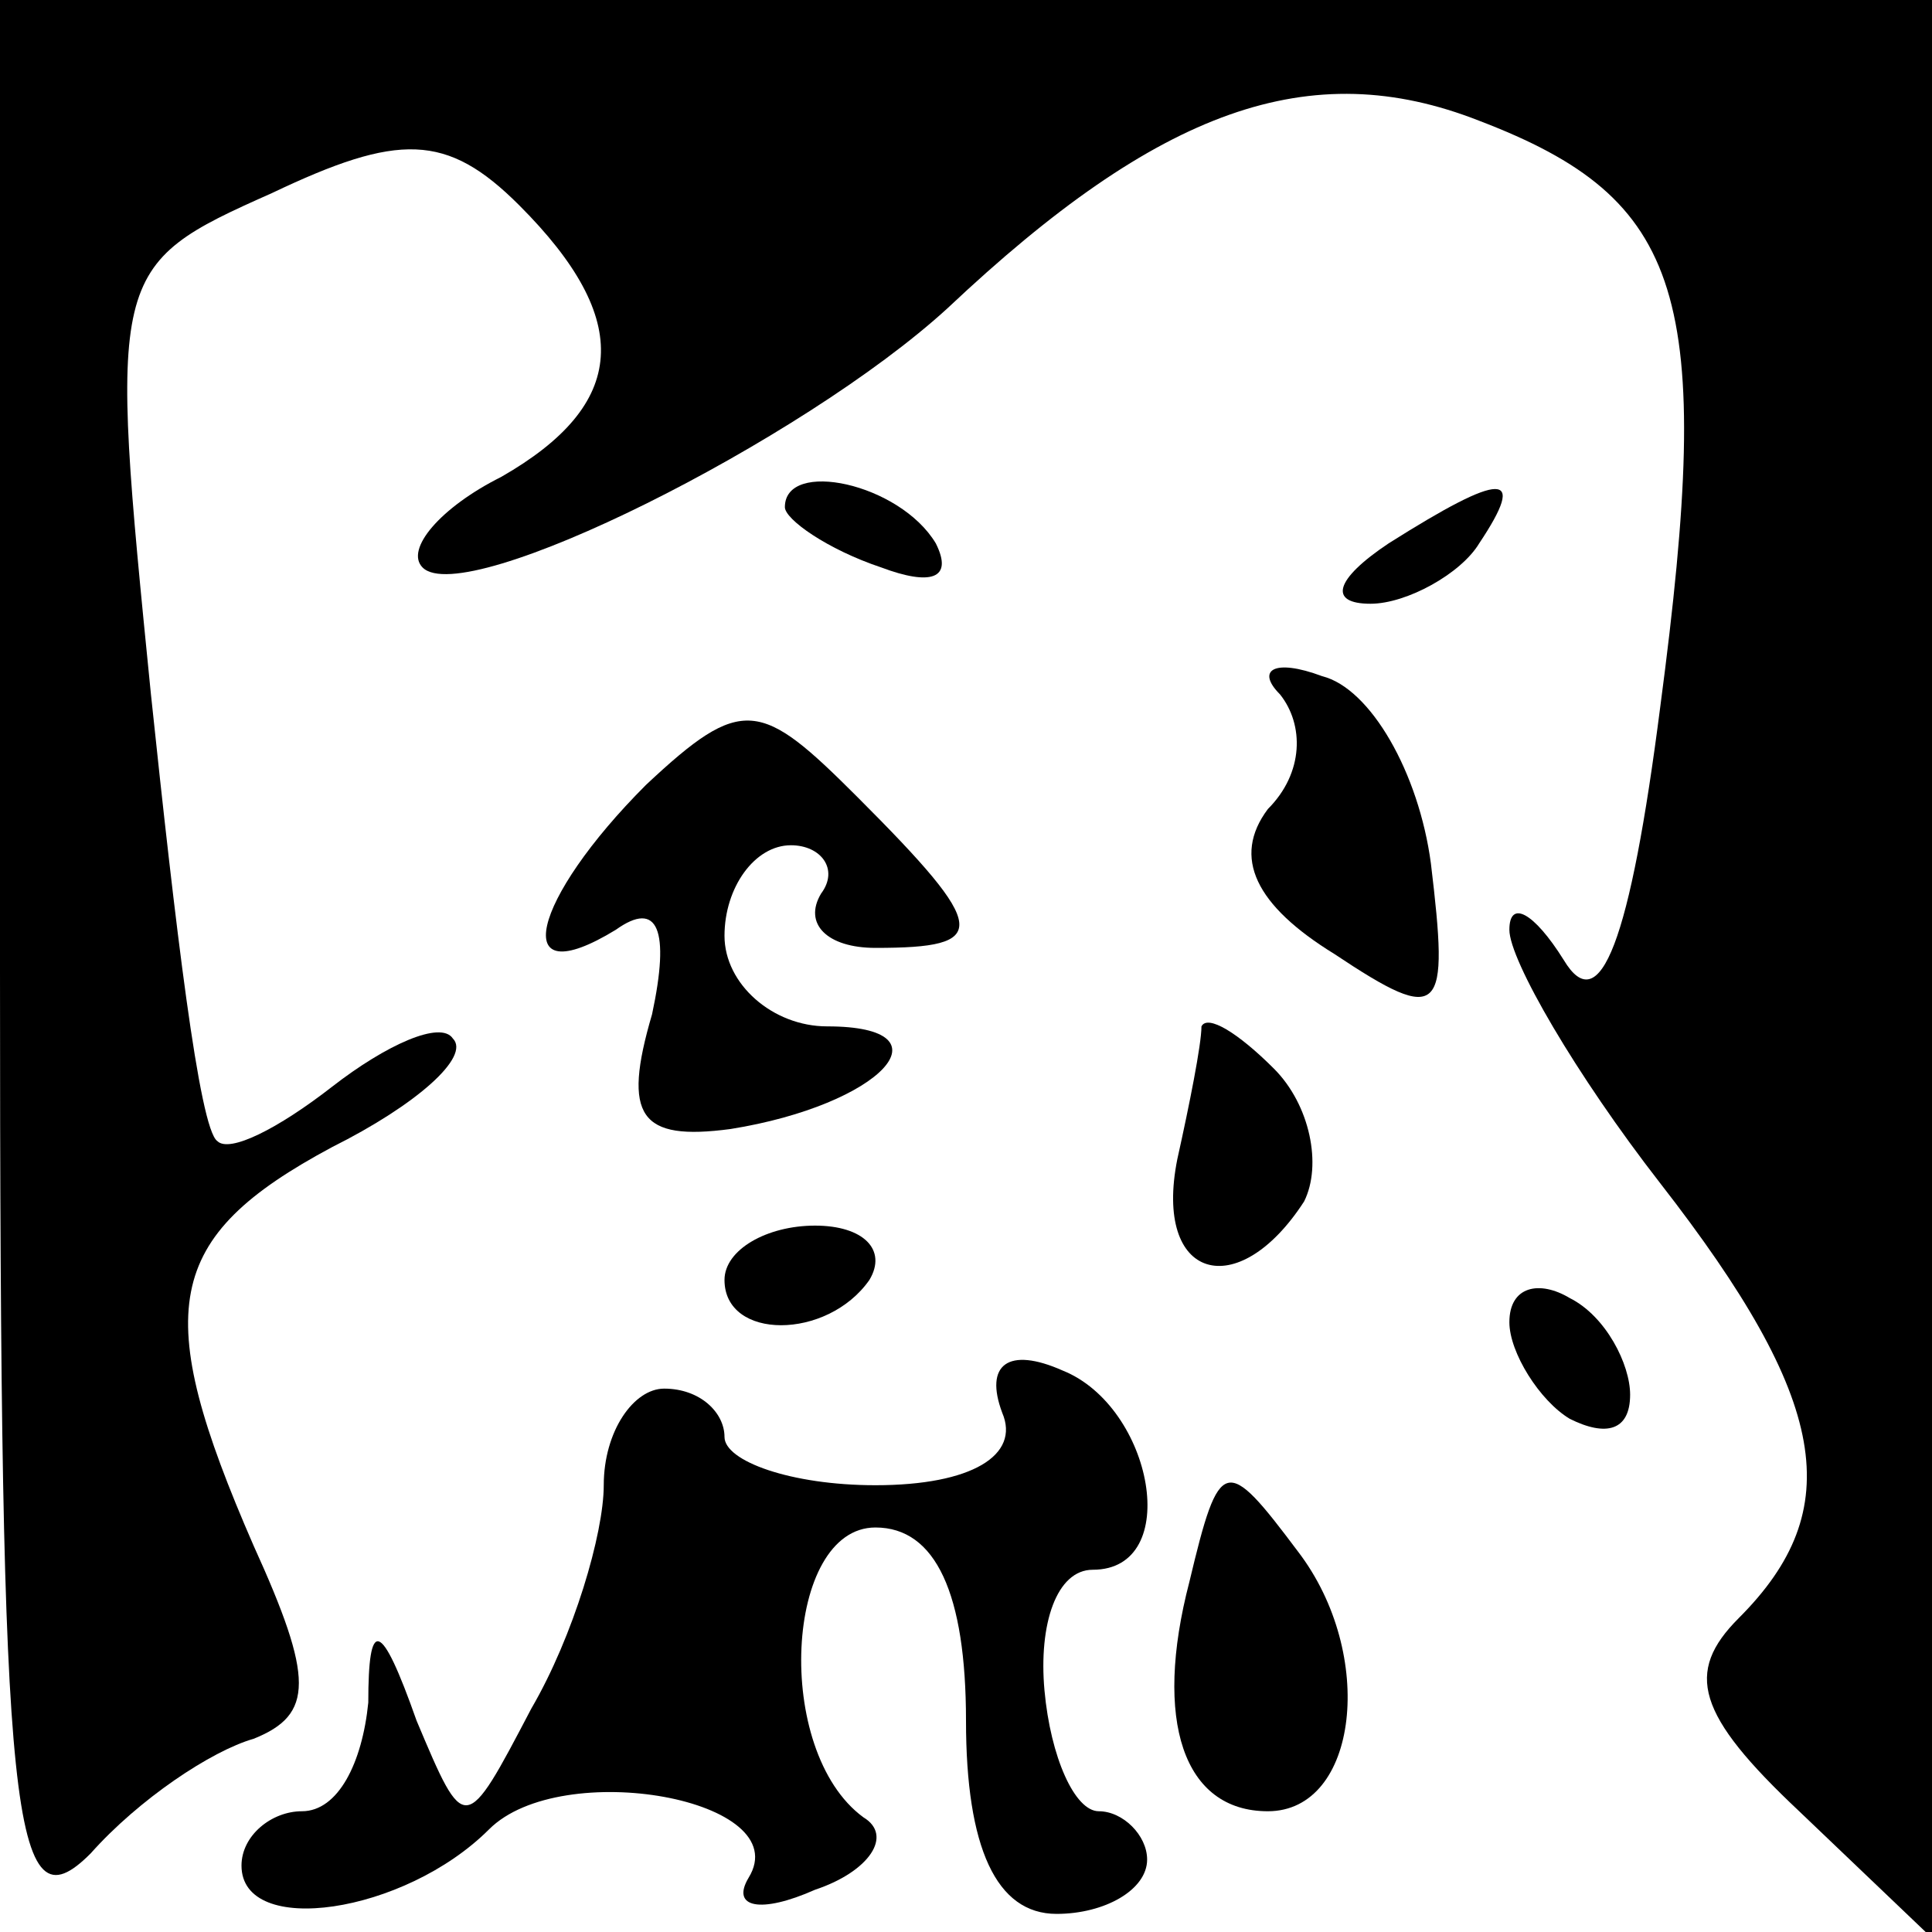 <?xml version="1.0" standalone="no"?>
<!DOCTYPE svg PUBLIC "-//W3C//DTD SVG 20010904//EN"
 "http://www.w3.org/TR/2001/REC-SVG-20010904/DTD/svg10.dtd">
<svg version="1.0" xmlns="http://www.w3.org/2000/svg"
 width="32pt" height="32pt" viewBox="0 0 32 32"
 preserveAspectRatio="xMidYMid meet">
<g transform="translate(0,32) scale(0.1,-0.1)"
fill="#000000" stroke="none">
<path fill="#000000" stroke="none" d="M0 159 c0 -142 2 -159 15 -146 8 9 20
17 27 19 10 4 10 10 0 32 -17 39 -15 51 13 66 14 7 23 15 20 18 -2 3 -11 -1
-20 -8 -9 -7 -17 -11 -19 -9 -3 2 -7 36 -11 74 -7 70 -7 71 20 83 21 10 29 10
41 -2 19 -19 18 -33 -3 -45 -10 -5 -16 -12 -13 -15 7 -7 63 21 87 43 35 33 60
42 88 31 34 -13 39 -29 30 -97 -5 -39 -10 -52 -16 -42 -5 8 -9 10 -9 5 0 -5
11 -24 25 -42 28 -36 31 -54 13 -72 -9 -9 -7 -16 10 -32 l22 -21 0 161 0 160
-160 0 -160 0 0 -161z"/>
<path fill="#000000" stroke="none" d="M130 236 c0 -2 7 -7 16 -10 8 -3 12 -2
9 4 -6 10 -25 14 -25 6z"/>
<path fill="#000000" stroke="none" d="M230 230 c-9 -6 -10 -10 -3 -10 6 0 15
5 18 10 8 12 4 12 -15 0z"/>
<path fill="#000000" stroke="none" d="M107 190 c-19 -19 -23 -35 -5 -24 7 5
9 0 6 -14 -5 -17 -2 -21 13 -19 25 4 37 17 16 17 -9 0 -17 7 -17 15 0 8 5 15
11 15 5 0 8 -4 5 -8 -3 -5 1 -9 9 -9 19 0 19 3 -3 25 -16 16 -19 17 -35 2z"/>
<path fill="#000000" stroke="none" d="M212 205 c4 -5 4 -13 -2 -19 -6 -8 -2
-16 11 -24 18 -12 19 -10 16 15 -2 15 -10 29 -18 31 -8 3 -11 1 -7 -3z"/>
<path fill="#000000" stroke="none" d="M199 150 c0 -3 -2 -13 -4 -22 -4 -20
10 -24 21 -7 3 6 1 16 -5 22 -6 6 -11 9 -12 7z"/>
<path fill="#000000" stroke="none" d="M120 108 c0 -10 17 -10 24 0 3 5 -1 9
-9 9 -8 0 -15 -4 -15 -9z"/>
<path fill="#000000" stroke="none" d="M250 101 c0 -5 5 -13 10 -16 6 -3 10
-2 10 4 0 5 -4 13 -10 16 -5 3 -10 2 -10 -4z"/>
<path fill="#000000" stroke="none" d="M166 86 c3 -7 -5 -12 -21 -12 -14 0
-25 4 -25 8 0 4 -4 8 -10 8 -5 0 -10 -7 -10 -16 0 -8 -5 -25 -12 -37 -11 -21
-11 -21 -19 -2 -6 17 -8 17 -8 3 -1 -10 -5 -18 -11 -18 -5 0 -10 -4 -10 -9 0
-12 27 -8 41 6 12 12 51 5 43 -8 -3 -5 2 -6 11 -2 9 3 13 9 8 12 -15 11 -13
48 2 48 10 0 15 -11 15 -32 0 -21 5 -32 15 -32 8 0 15 4 15 9 0 4 -4 8 -8 8
-4 0 -8 9 -9 20 -1 11 2 20 8 20 15 0 10 27 -5 33 -9 4 -13 1 -10 -7z"/>
<path fill="#000000" stroke="none" d="M197 58 c-6 -23 -1 -38 13 -38 15 0 18
26 5 43 -12 16 -13 16 -18 -5z"/>
</g>
</svg>
